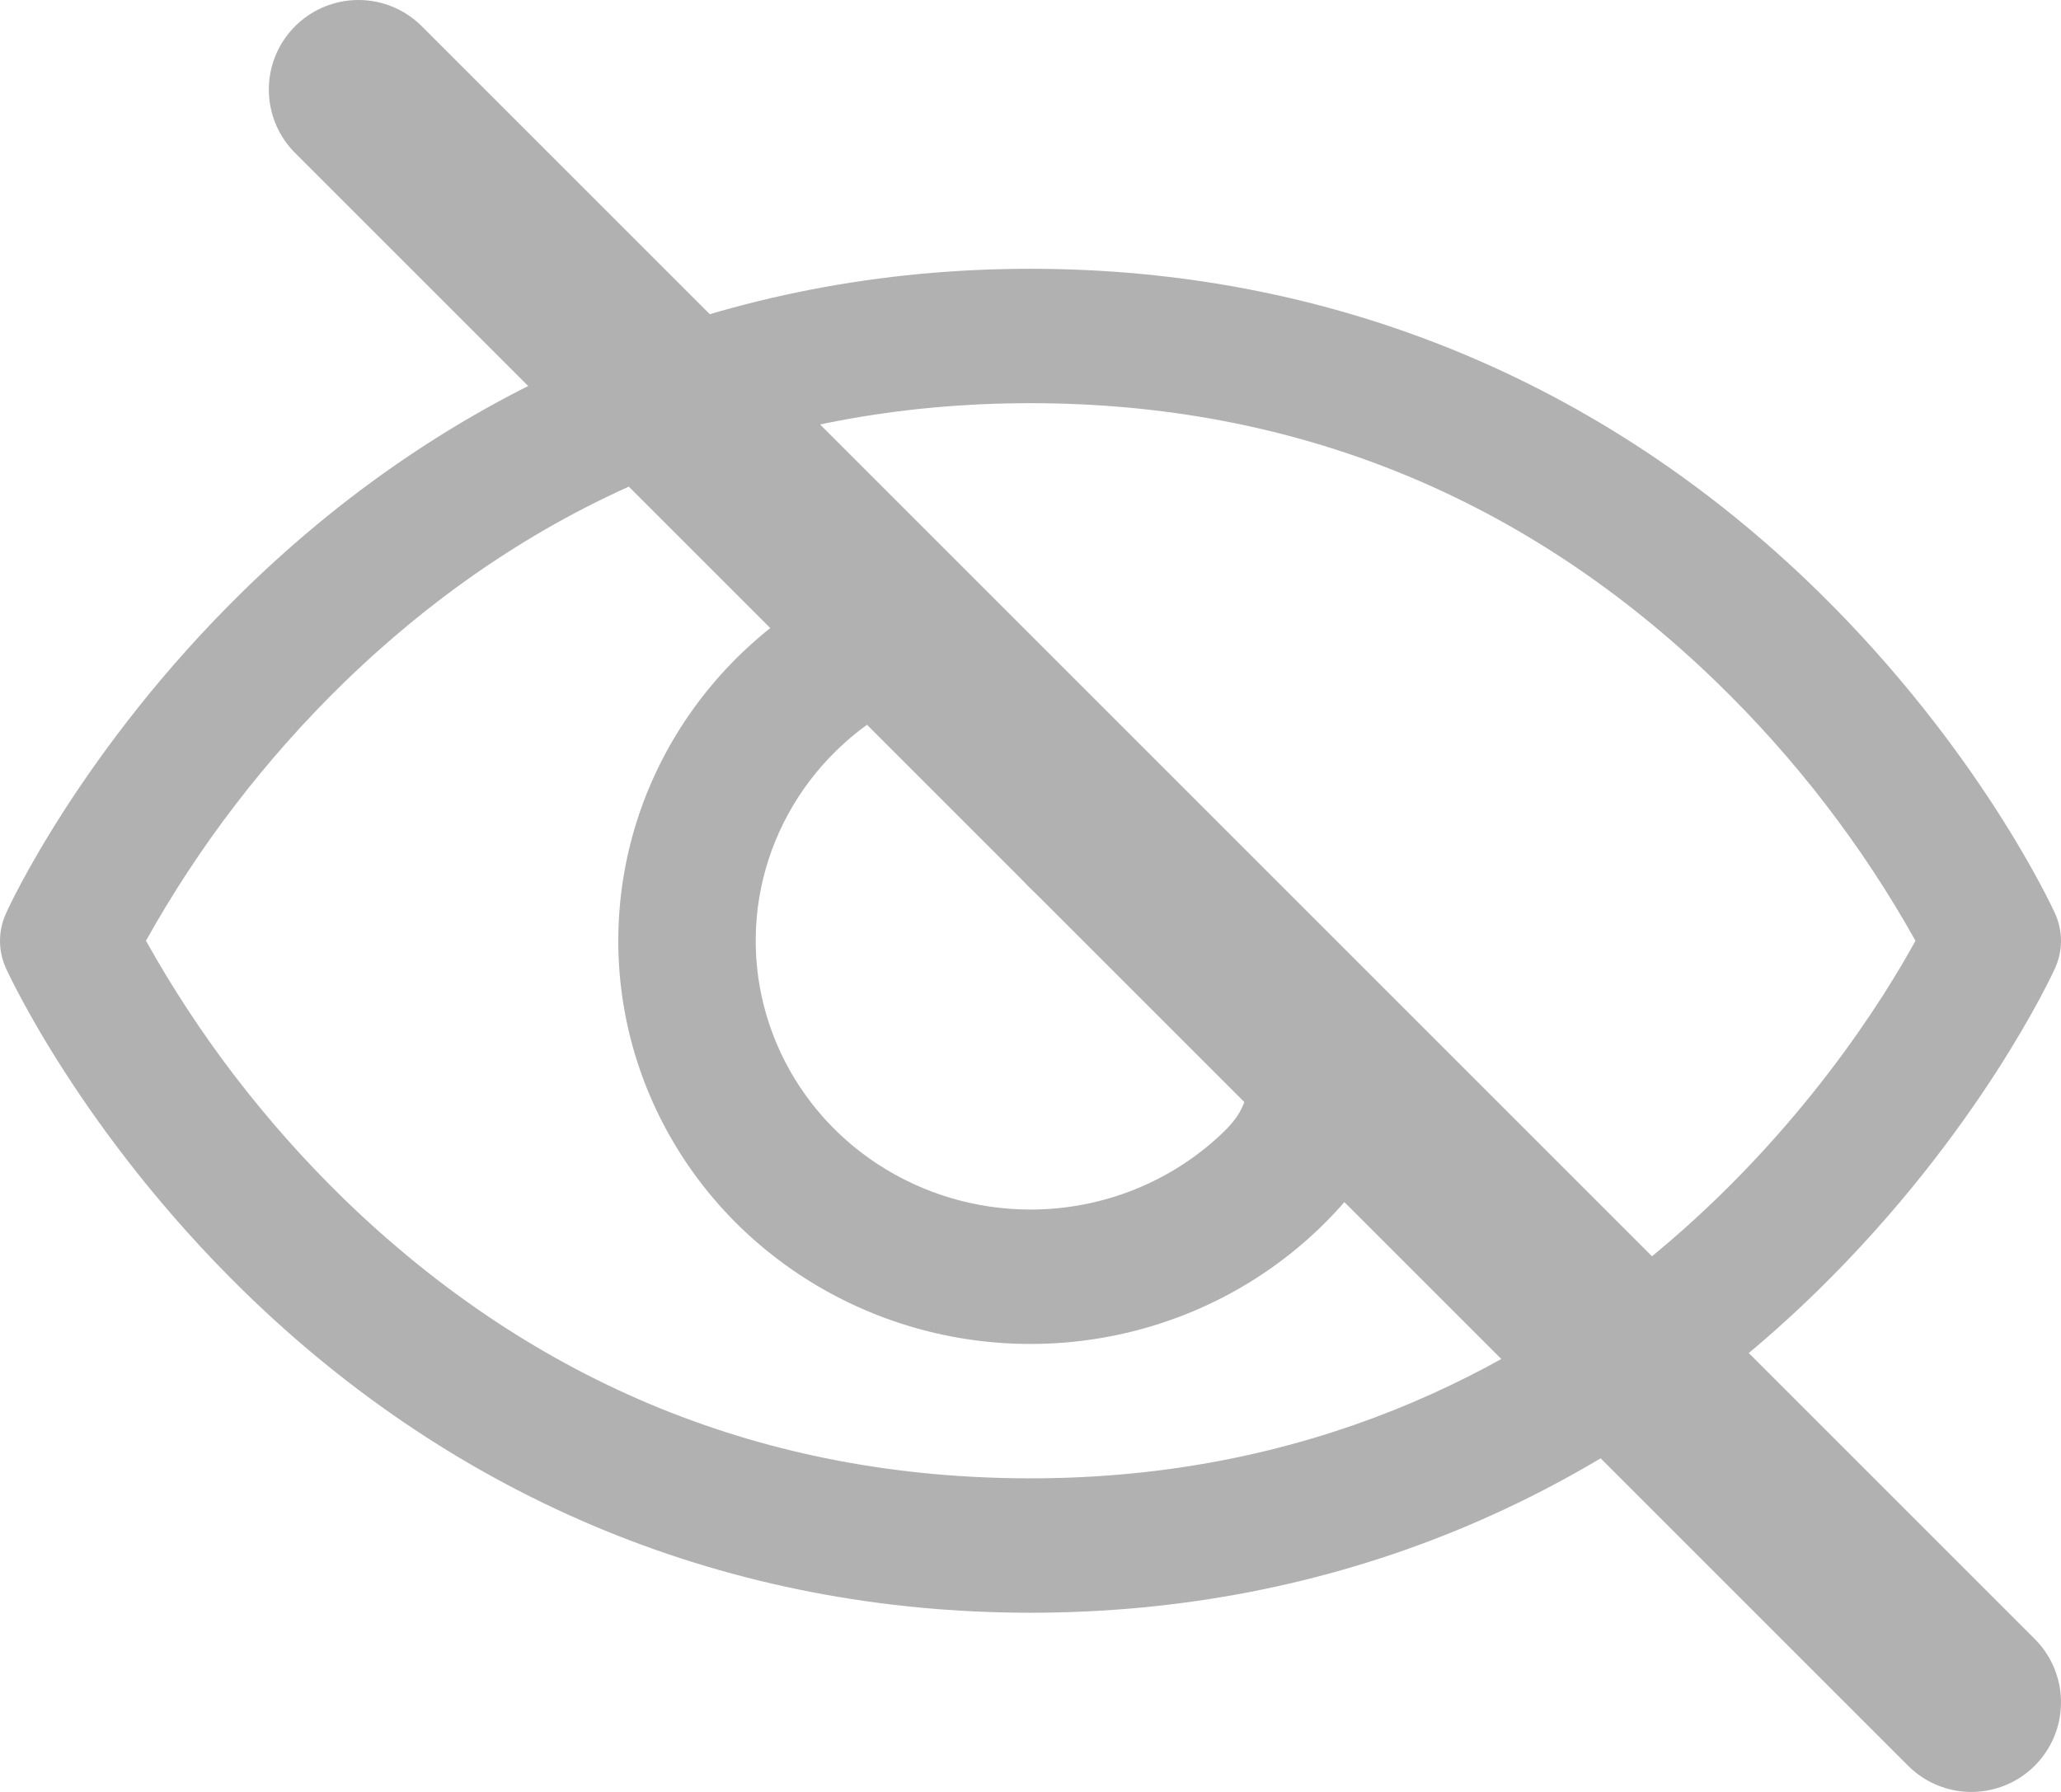 <svg width="23" height="20" viewBox="0 0 23 20" fill="none" xmlns="http://www.w3.org/2000/svg">
<g clip-path="url(#clip0_406_333)">
<path d="M22.934 10.196C22.9 10.122 22.089 8.361 20.284 6.595C17.88 4.243 14.843 3 11.5 3C8.157 3 5.12 4.243 2.716 6.595C0.911 8.361 0.096 10.125 0.066 10.196C0.023 10.292 0 10.396 0 10.501C0 10.606 0.023 10.71 0.066 10.806C0.1 10.88 0.911 12.64 2.716 14.406C5.12 16.757 8.157 18 11.5 18C14.843 18 17.88 16.757 20.284 14.406C22.089 12.64 22.9 10.88 22.934 10.806C22.977 10.71 23 10.606 23 10.501C23 10.396 22.977 10.292 22.934 10.196ZM11.5 16.5C8.55 16.5 5.973 15.451 3.84 13.383C2.965 12.531 2.22 11.56 1.629 10.5C2.22 9.44 2.965 8.469 3.84 7.617C5.973 5.549 8.55 4.5 11.5 4.5C14.45 4.5 17.027 5.549 19.16 7.617C20.037 8.468 20.783 9.439 21.376 10.5C20.685 11.762 17.674 16.5 11.5 16.5ZM9.796 6.595C8.886 6.595 9.701 6.264 8.944 6.758C8.188 7.253 7.598 7.956 7.25 8.778C6.902 9.6 6.811 10.505 6.988 11.378C7.166 12.251 7.604 13.053 8.247 13.682C8.891 14.311 9.71 14.74 10.603 14.914C11.495 15.087 12.42 14.998 13.26 14.658C14.101 14.317 14.819 13.74 15.325 13C15.83 12.26 14.5 12.538 14.5 11.648C14.499 10.455 12.362 10.758 11.5 9.915C10.638 9.071 10.603 7.38 9.796 6.595ZM11.5 13.5C10.893 13.5 10.301 13.324 9.796 12.994C9.292 12.665 8.899 12.196 8.667 11.648C8.435 11.1 8.374 10.497 8.492 9.915C8.611 9.333 8.903 8.798 9.332 8.379C9.76 7.959 10.307 7.673 10.902 7.558C9.332 6.522 12.7 9.688 13.26 9.915C13.821 10.142 12.337 9.421 12.674 9.915C13.011 10.408 12.77 10.525 13.668 10.806C13.668 11.601 14.244 12.059 13.668 12.621C13.093 13.184 12.313 13.5 11.5 13.5Z" fill="#B1B1B1"/>
</g>
<path d="M4 1L22 19Z" fill="#B1B1B1"/>
<path d="M4 1L22 19" stroke="#B1B1B1" stroke-width="2" stroke-linecap="round" stroke-linejoin="round"/>
<defs>
<clipPath id="clip0_406_333">
<rect width="23" height="15" fill="white" transform="translate(0 3)"/>
</clipPath>
</defs>
</svg>
